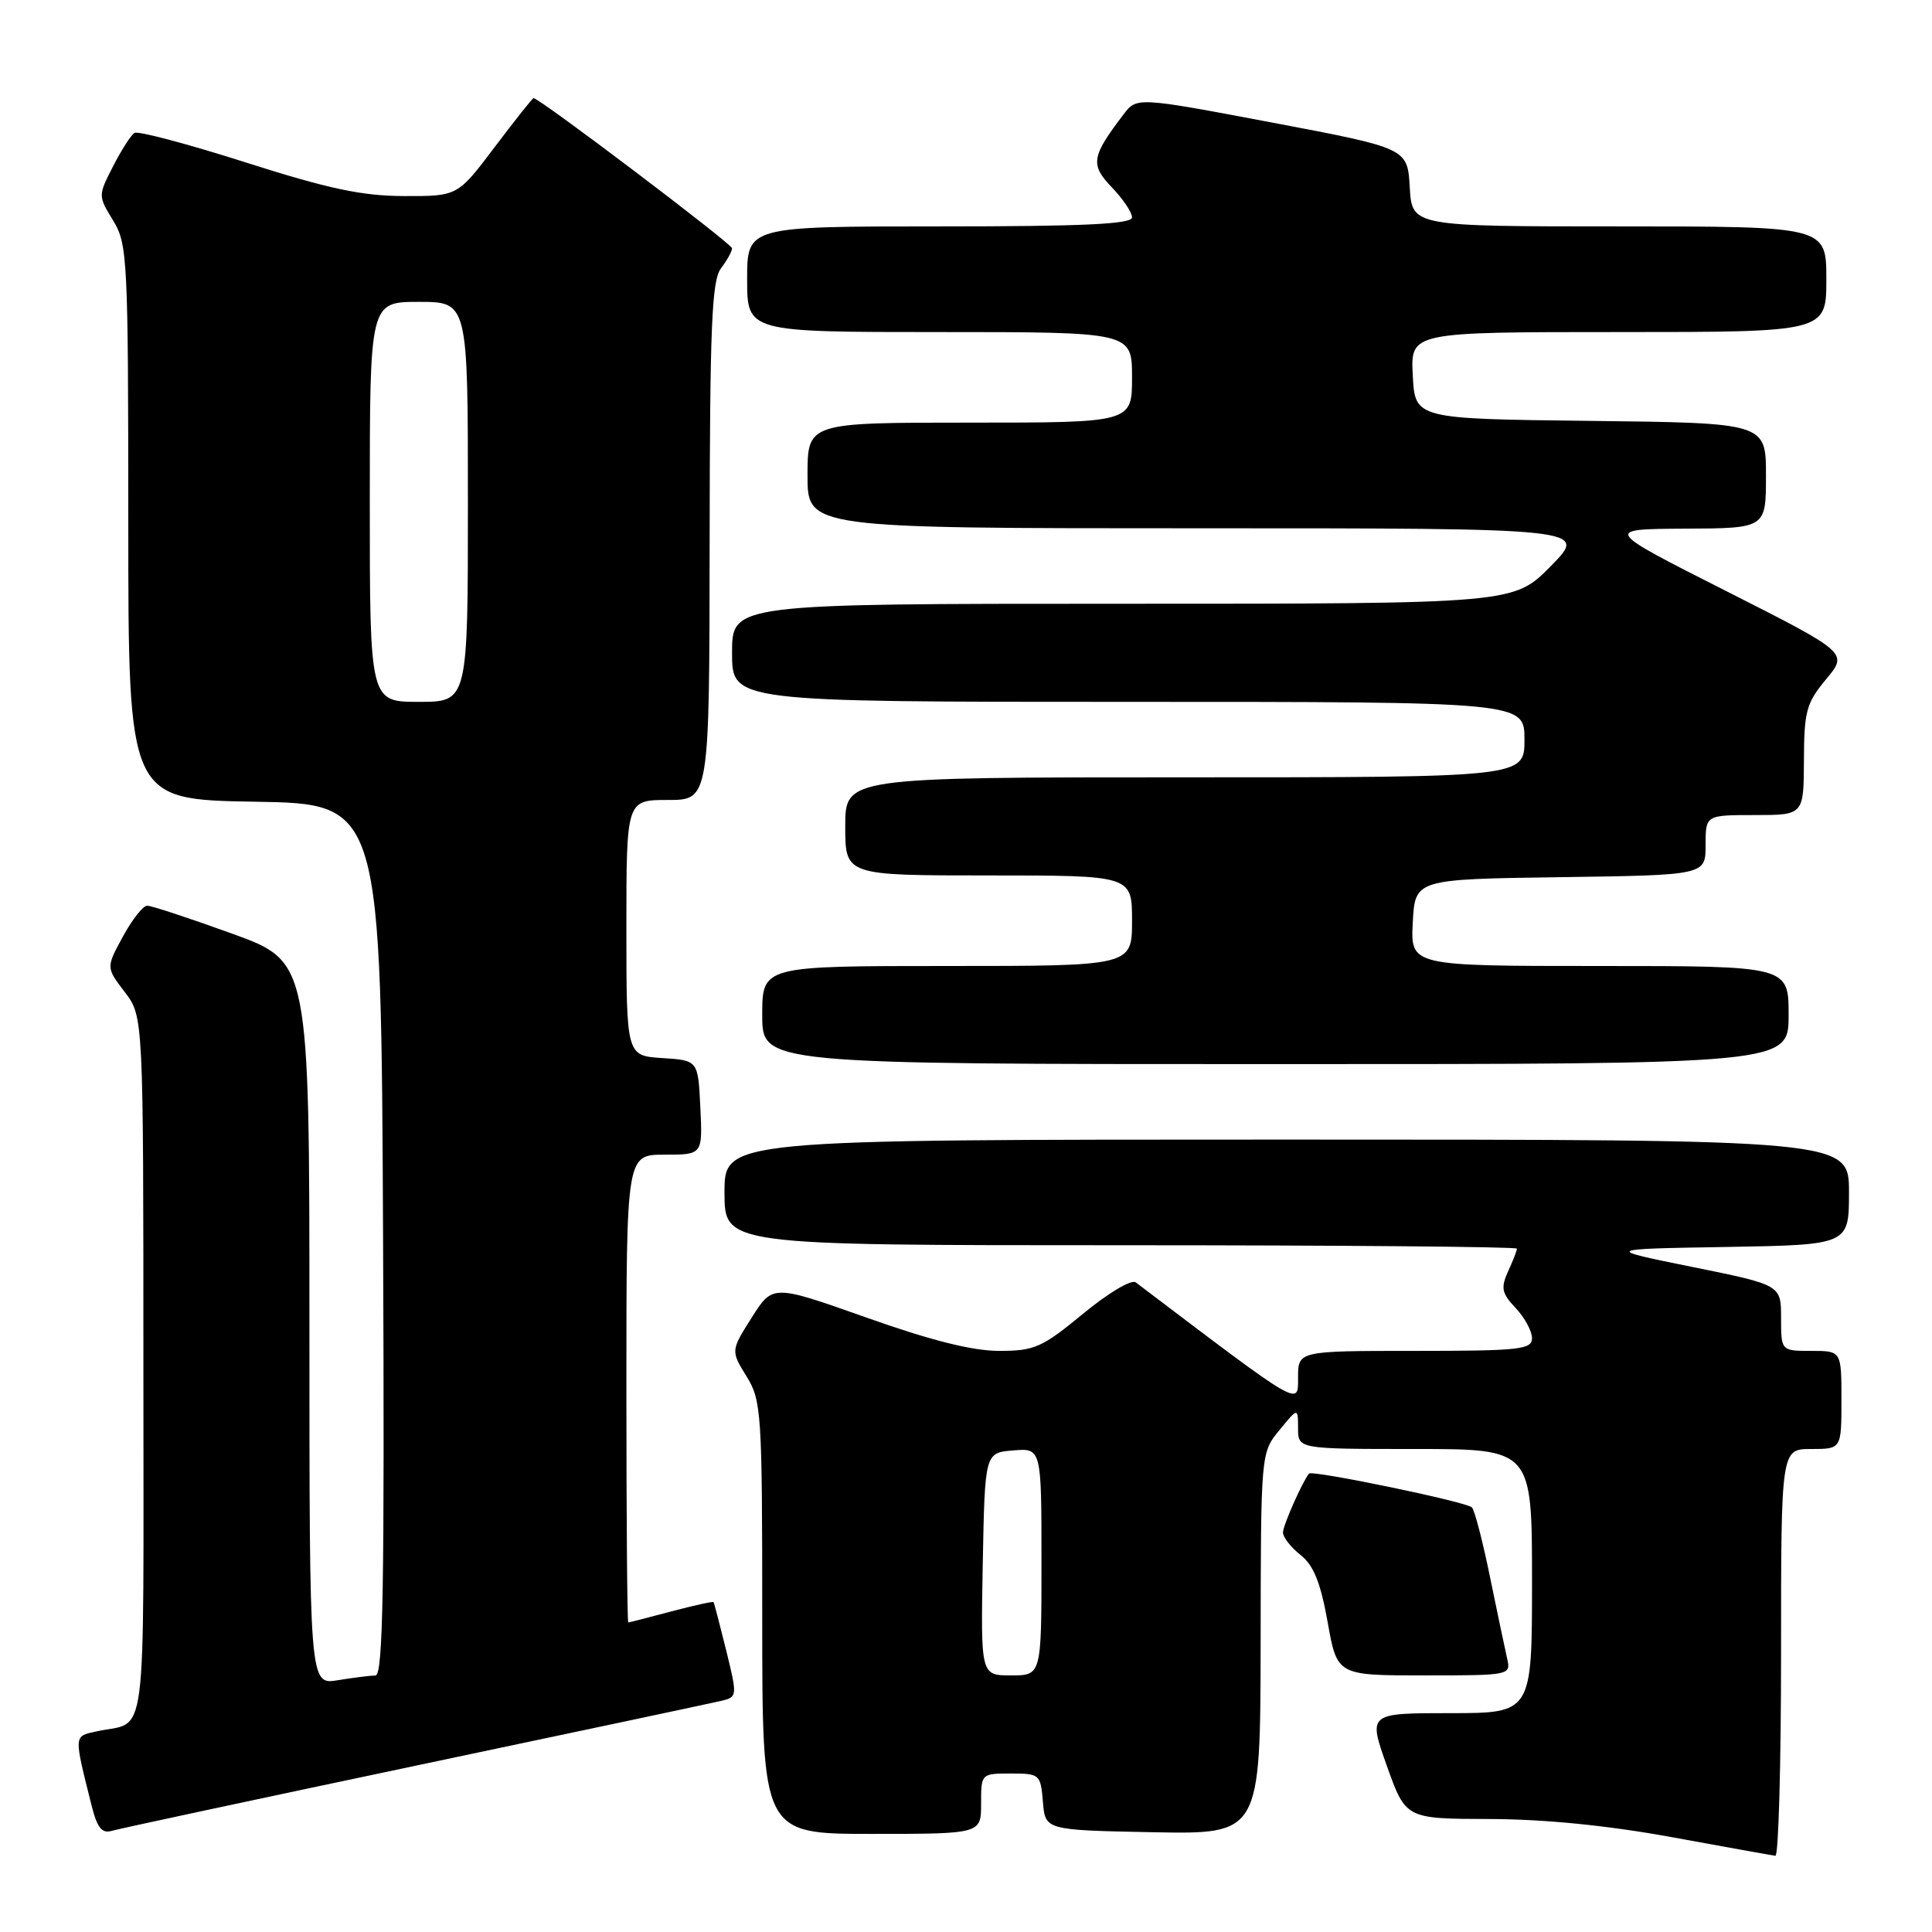 <?xml version="1.0" encoding="UTF-8" standalone="no"?>
<!DOCTYPE svg PUBLIC "-//W3C//DTD SVG 1.1//EN" "http://www.w3.org/Graphics/SVG/1.1/DTD/svg11.dtd" >
<svg xmlns="http://www.w3.org/2000/svg" xmlns:xlink="http://www.w3.org/1999/xlink" version="1.1" viewBox="0 0 256 256">
 <g >
 <path fill="currentColor"
d=" M 236.00 219.00 C 236.00 192.00 236.00 192.00 240.00 192.00 C 244.00 192.00 244.00 192.00 244.00 185.50 C 244.00 179.00 244.00 179.00 240.00 179.00 C 236.00 179.00 236.00 179.00 236.00 174.63 C 236.00 170.26 236.00 170.26 224.25 167.88 C 212.50 165.50 212.50 165.50 228.75 165.23 C 245.00 164.95 245.00 164.95 245.00 157.98 C 245.00 151.00 245.00 151.00 170.50 151.00 C 96.00 151.00 96.00 151.00 96.00 158.00 C 96.00 165.00 96.00 165.00 148.50 165.00 C 177.38 165.00 201.00 165.20 201.00 165.45 C 201.00 165.70 200.48 167.06 199.83 168.46 C 198.84 170.66 198.98 171.35 200.83 173.32 C 202.03 174.59 203.00 176.39 203.00 177.31 C 203.00 178.82 201.37 179.00 187.50 179.00 C 172.00 179.00 172.00 179.00 172.00 182.54 C 172.00 186.32 172.59 186.67 150.49 169.92 C 149.93 169.49 146.82 171.34 143.51 174.08 C 138.07 178.56 137.08 179.00 132.39 179.00 C 128.85 179.00 123.36 177.62 114.82 174.59 C 102.39 170.19 102.39 170.19 99.61 174.58 C 96.83 178.98 96.83 178.98 98.91 182.36 C 100.90 185.58 101.00 187.09 101.00 214.37 C 101.00 243.00 101.00 243.00 115.50 243.00 C 130.00 243.00 130.00 243.00 130.00 239.00 C 130.00 235.01 130.01 235.00 133.94 235.00 C 137.77 235.00 137.89 235.10 138.19 238.75 C 138.50 242.50 138.50 242.50 152.75 242.78 C 167.00 243.05 167.00 243.05 167.04 217.78 C 167.07 192.50 167.07 192.50 169.53 189.50 C 171.99 186.50 171.99 186.50 172.00 189.25 C 172.00 192.00 172.00 192.00 187.50 192.00 C 203.00 192.00 203.00 192.00 203.00 209.50 C 203.00 227.00 203.00 227.00 192.14 227.00 C 181.28 227.00 181.28 227.00 183.77 234.00 C 186.27 241.00 186.27 241.00 197.38 241.03 C 204.65 241.05 213.00 241.88 221.50 243.43 C 228.65 244.74 234.84 245.85 235.25 245.90 C 235.66 245.96 236.00 233.85 236.00 219.00 Z  M 55.00 233.98 C 76.18 229.52 94.45 225.64 95.62 225.36 C 97.70 224.86 97.71 224.74 96.22 218.67 C 95.38 215.28 94.63 212.40 94.55 212.29 C 94.47 212.17 91.95 212.73 88.95 213.52 C 85.95 214.32 83.39 214.98 83.25 214.99 C 83.11 214.99 83.00 201.05 83.00 184.00 C 83.00 153.00 83.00 153.00 88.05 153.00 C 93.10 153.00 93.10 153.00 92.80 146.75 C 92.50 140.50 92.50 140.50 87.75 140.20 C 83.00 139.89 83.00 139.89 83.00 122.95 C 83.00 106.00 83.00 106.00 88.50 106.00 C 94.00 106.00 94.00 106.00 94.03 71.75 C 94.06 43.22 94.31 37.18 95.53 35.56 C 96.34 34.49 97.00 33.30 97.00 32.90 C 97.00 32.31 71.48 13.00 70.70 13.00 C 70.56 13.00 68.24 15.92 65.54 19.50 C 60.63 26.00 60.63 26.00 53.56 25.98 C 48.00 25.97 43.55 25.03 32.58 21.53 C 24.93 19.09 18.28 17.32 17.82 17.61 C 17.35 17.90 16.08 19.89 14.98 22.04 C 12.99 25.93 12.99 25.94 14.99 29.22 C 16.90 32.34 16.99 34.26 17.00 69.23 C 17.00 105.95 17.00 105.95 33.75 106.23 C 50.50 106.50 50.50 106.50 50.76 164.25 C 50.96 210.11 50.76 222.00 49.76 222.01 C 49.07 222.02 46.81 222.30 44.75 222.64 C 41.00 223.26 41.00 223.26 41.00 175.34 C 41.00 127.42 41.00 127.42 30.75 123.71 C 25.11 121.67 20.05 120.00 19.50 120.01 C 18.95 120.01 17.50 121.86 16.28 124.11 C 14.05 128.20 14.05 128.20 16.53 131.45 C 19.00 134.69 19.00 134.69 19.00 181.28 C 19.00 232.84 19.64 227.89 12.74 229.43 C 9.75 230.09 9.77 229.79 12.15 239.30 C 12.88 242.19 13.51 242.98 14.80 242.60 C 15.74 242.32 33.82 238.45 55.00 233.98 Z  M 199.70 219.75 C 199.42 218.51 198.40 213.68 197.44 209.00 C 196.49 204.32 195.41 200.16 195.04 199.74 C 194.41 199.02 173.86 194.76 173.45 195.26 C 172.56 196.35 170.00 202.14 170.00 203.06 C 170.00 203.69 171.05 205.04 172.33 206.04 C 174.06 207.41 174.98 209.68 175.92 214.94 C 177.18 222.00 177.18 222.00 188.70 222.00 C 200.13 222.00 200.21 221.98 199.70 219.75 Z  M 237.00 134.50 C 237.00 128.00 237.00 128.00 211.95 128.00 C 186.90 128.00 186.90 128.00 187.20 122.25 C 187.50 116.50 187.50 116.50 206.75 116.23 C 226.00 115.96 226.00 115.96 226.00 111.98 C 226.00 108.00 226.00 108.00 232.50 108.00 C 239.00 108.00 239.00 108.00 239.03 100.75 C 239.05 94.23 239.35 93.15 241.97 90.00 C 244.89 86.50 244.89 86.50 228.69 78.30 C 212.50 70.11 212.50 70.11 223.25 70.05 C 234.00 70.00 234.00 70.00 234.00 63.02 C 234.00 56.04 234.00 56.04 210.75 55.77 C 187.50 55.50 187.50 55.50 187.20 49.75 C 186.90 44.00 186.90 44.00 214.45 44.00 C 242.00 44.00 242.00 44.00 242.00 37.00 C 242.00 30.00 242.00 30.00 214.55 30.00 C 187.10 30.00 187.10 30.00 186.80 24.82 C 186.50 19.64 186.50 19.64 168.56 16.24 C 150.62 12.85 150.62 12.85 148.86 15.18 C 144.61 20.76 144.44 21.81 147.32 24.82 C 148.80 26.35 150.00 28.15 150.00 28.80 C 150.00 29.70 143.61 30.00 124.50 30.00 C 99.00 30.00 99.00 30.00 99.00 37.00 C 99.00 44.00 99.00 44.00 124.50 44.00 C 150.00 44.00 150.00 44.00 150.00 50.00 C 150.00 56.00 150.00 56.00 128.50 56.00 C 107.00 56.00 107.00 56.00 107.00 63.00 C 107.00 70.00 107.00 70.00 158.71 70.00 C 210.42 70.00 210.42 70.00 205.50 75.00 C 200.58 80.00 200.58 80.00 148.79 80.00 C 97.00 80.00 97.00 80.00 97.00 86.50 C 97.00 93.00 97.00 93.00 149.50 93.00 C 202.00 93.00 202.00 93.00 202.00 98.00 C 202.00 103.00 202.00 103.00 157.00 103.00 C 112.00 103.00 112.00 103.00 112.00 109.50 C 112.00 116.00 112.00 116.00 131.00 116.00 C 150.00 116.00 150.00 116.00 150.00 122.00 C 150.00 128.00 150.00 128.00 125.50 128.00 C 101.00 128.00 101.00 128.00 101.00 134.50 C 101.00 141.00 101.00 141.00 169.00 141.00 C 237.00 141.00 237.00 141.00 237.00 134.50 Z  M 130.22 207.25 C 130.50 192.50 130.50 192.50 134.25 192.19 C 138.00 191.88 138.00 191.88 138.00 206.94 C 138.00 222.00 138.00 222.00 133.97 222.00 C 129.95 222.00 129.95 222.00 130.22 207.25 Z  M 49.00 66.50 C 49.00 40.00 49.00 40.00 55.50 40.00 C 62.00 40.00 62.00 40.00 62.00 66.50 C 62.00 93.00 62.00 93.00 55.50 93.00 C 49.00 93.00 49.00 93.00 49.00 66.50 Z "/>
</g>
</svg>